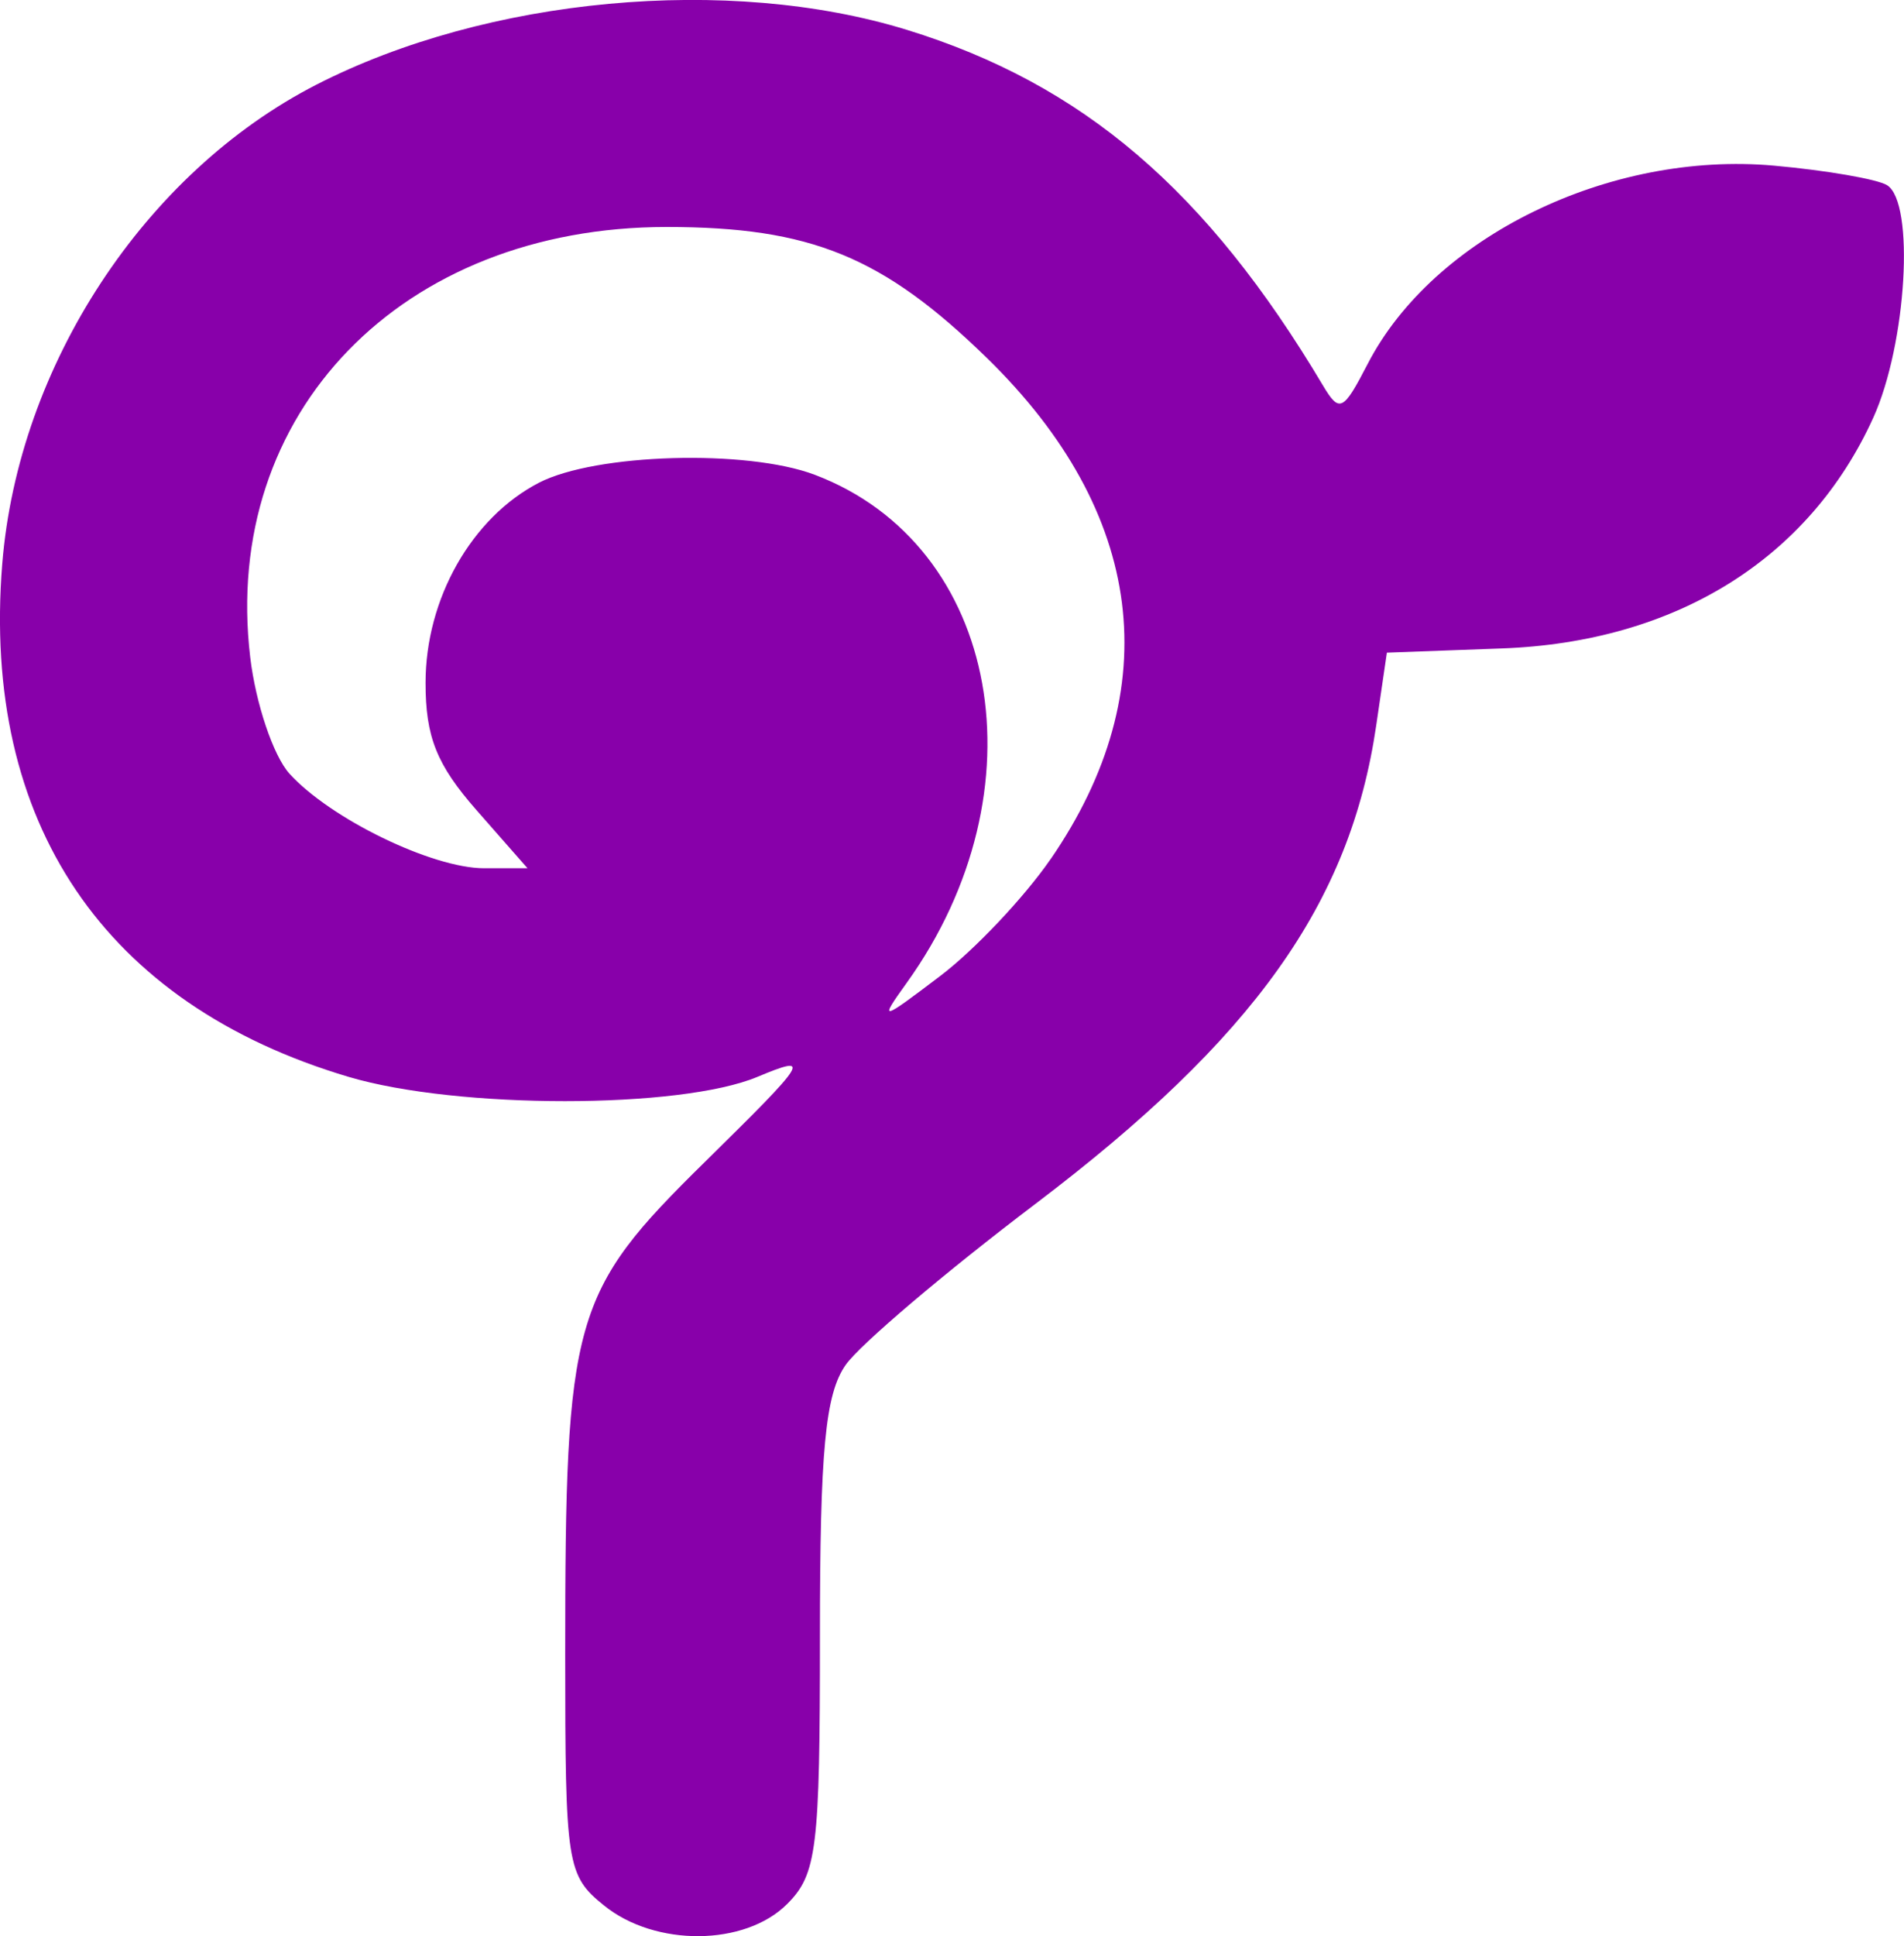 <?xml version="1.0" encoding="UTF-8"?>
<svg width="30.652mm" height="31.158mm" version="1.1" viewBox="0 0 30.652 31.158" xmlns="http://www.w3.org/2000/svg">
 <g transform="translate(3.44 8.731)">
  <path d="m6.284 21.933c-0.6-0.486-0.625-0.646-0.625-4.035 0-5.442 0.11-5.829 2.247-7.929 1.674-1.645 1.733-1.74 0.846-1.37-1.245 0.52-4.824 0.52-6.578 0-3.937-1.169-5.912-4.091-5.578-8.254 0.256-3.193 2.292-6.297 5.059-7.714 2.748-1.407 6.636-1.767 9.507-0.881 2.828 0.873 4.822 2.577 6.694 5.719 0.268 0.449 0.326 0.421 0.722-0.344 1.059-2.048 3.896-3.43 6.546-3.19 0.843 0.076 1.66 0.218 1.815 0.314 0.451 0.279 0.316 2.558-0.222 3.743-1.033 2.275-3.183 3.61-5.978 3.712l-1.852 0.068-0.172 1.174c-0.419 2.861-1.966 5.03-5.487 7.697-1.452 1.1-2.827 2.266-3.054 2.591-0.329 0.47-0.414 1.369-0.414 4.369 0 3.425-0.049 3.827-0.529 4.307-0.679 0.679-2.124 0.69-2.947 0.023zm7.191-16.84c1.88-2.732 1.518-5.581-1.025-8.061-1.675-1.634-2.839-2.11-5.158-2.11-4.268 0-7.169 2.995-6.704 6.922 0.088 0.744 0.372 1.587 0.631 1.874 0.656 0.725 2.298 1.523 3.134 1.523h0.699l-0.821-0.935c-0.641-0.73-0.821-1.179-0.82-2.05 0-1.352 0.743-2.659 1.826-3.219 0.912-0.471 3.347-0.541 4.439-0.128 2.989 1.132 3.704 5.082 1.48 8.178-0.448 0.623-0.422 0.618 0.54-0.112 0.556-0.422 1.356-1.269 1.778-1.882z" style="fill:#80a;stroke-width:.265"/>
 </g>
</svg>
